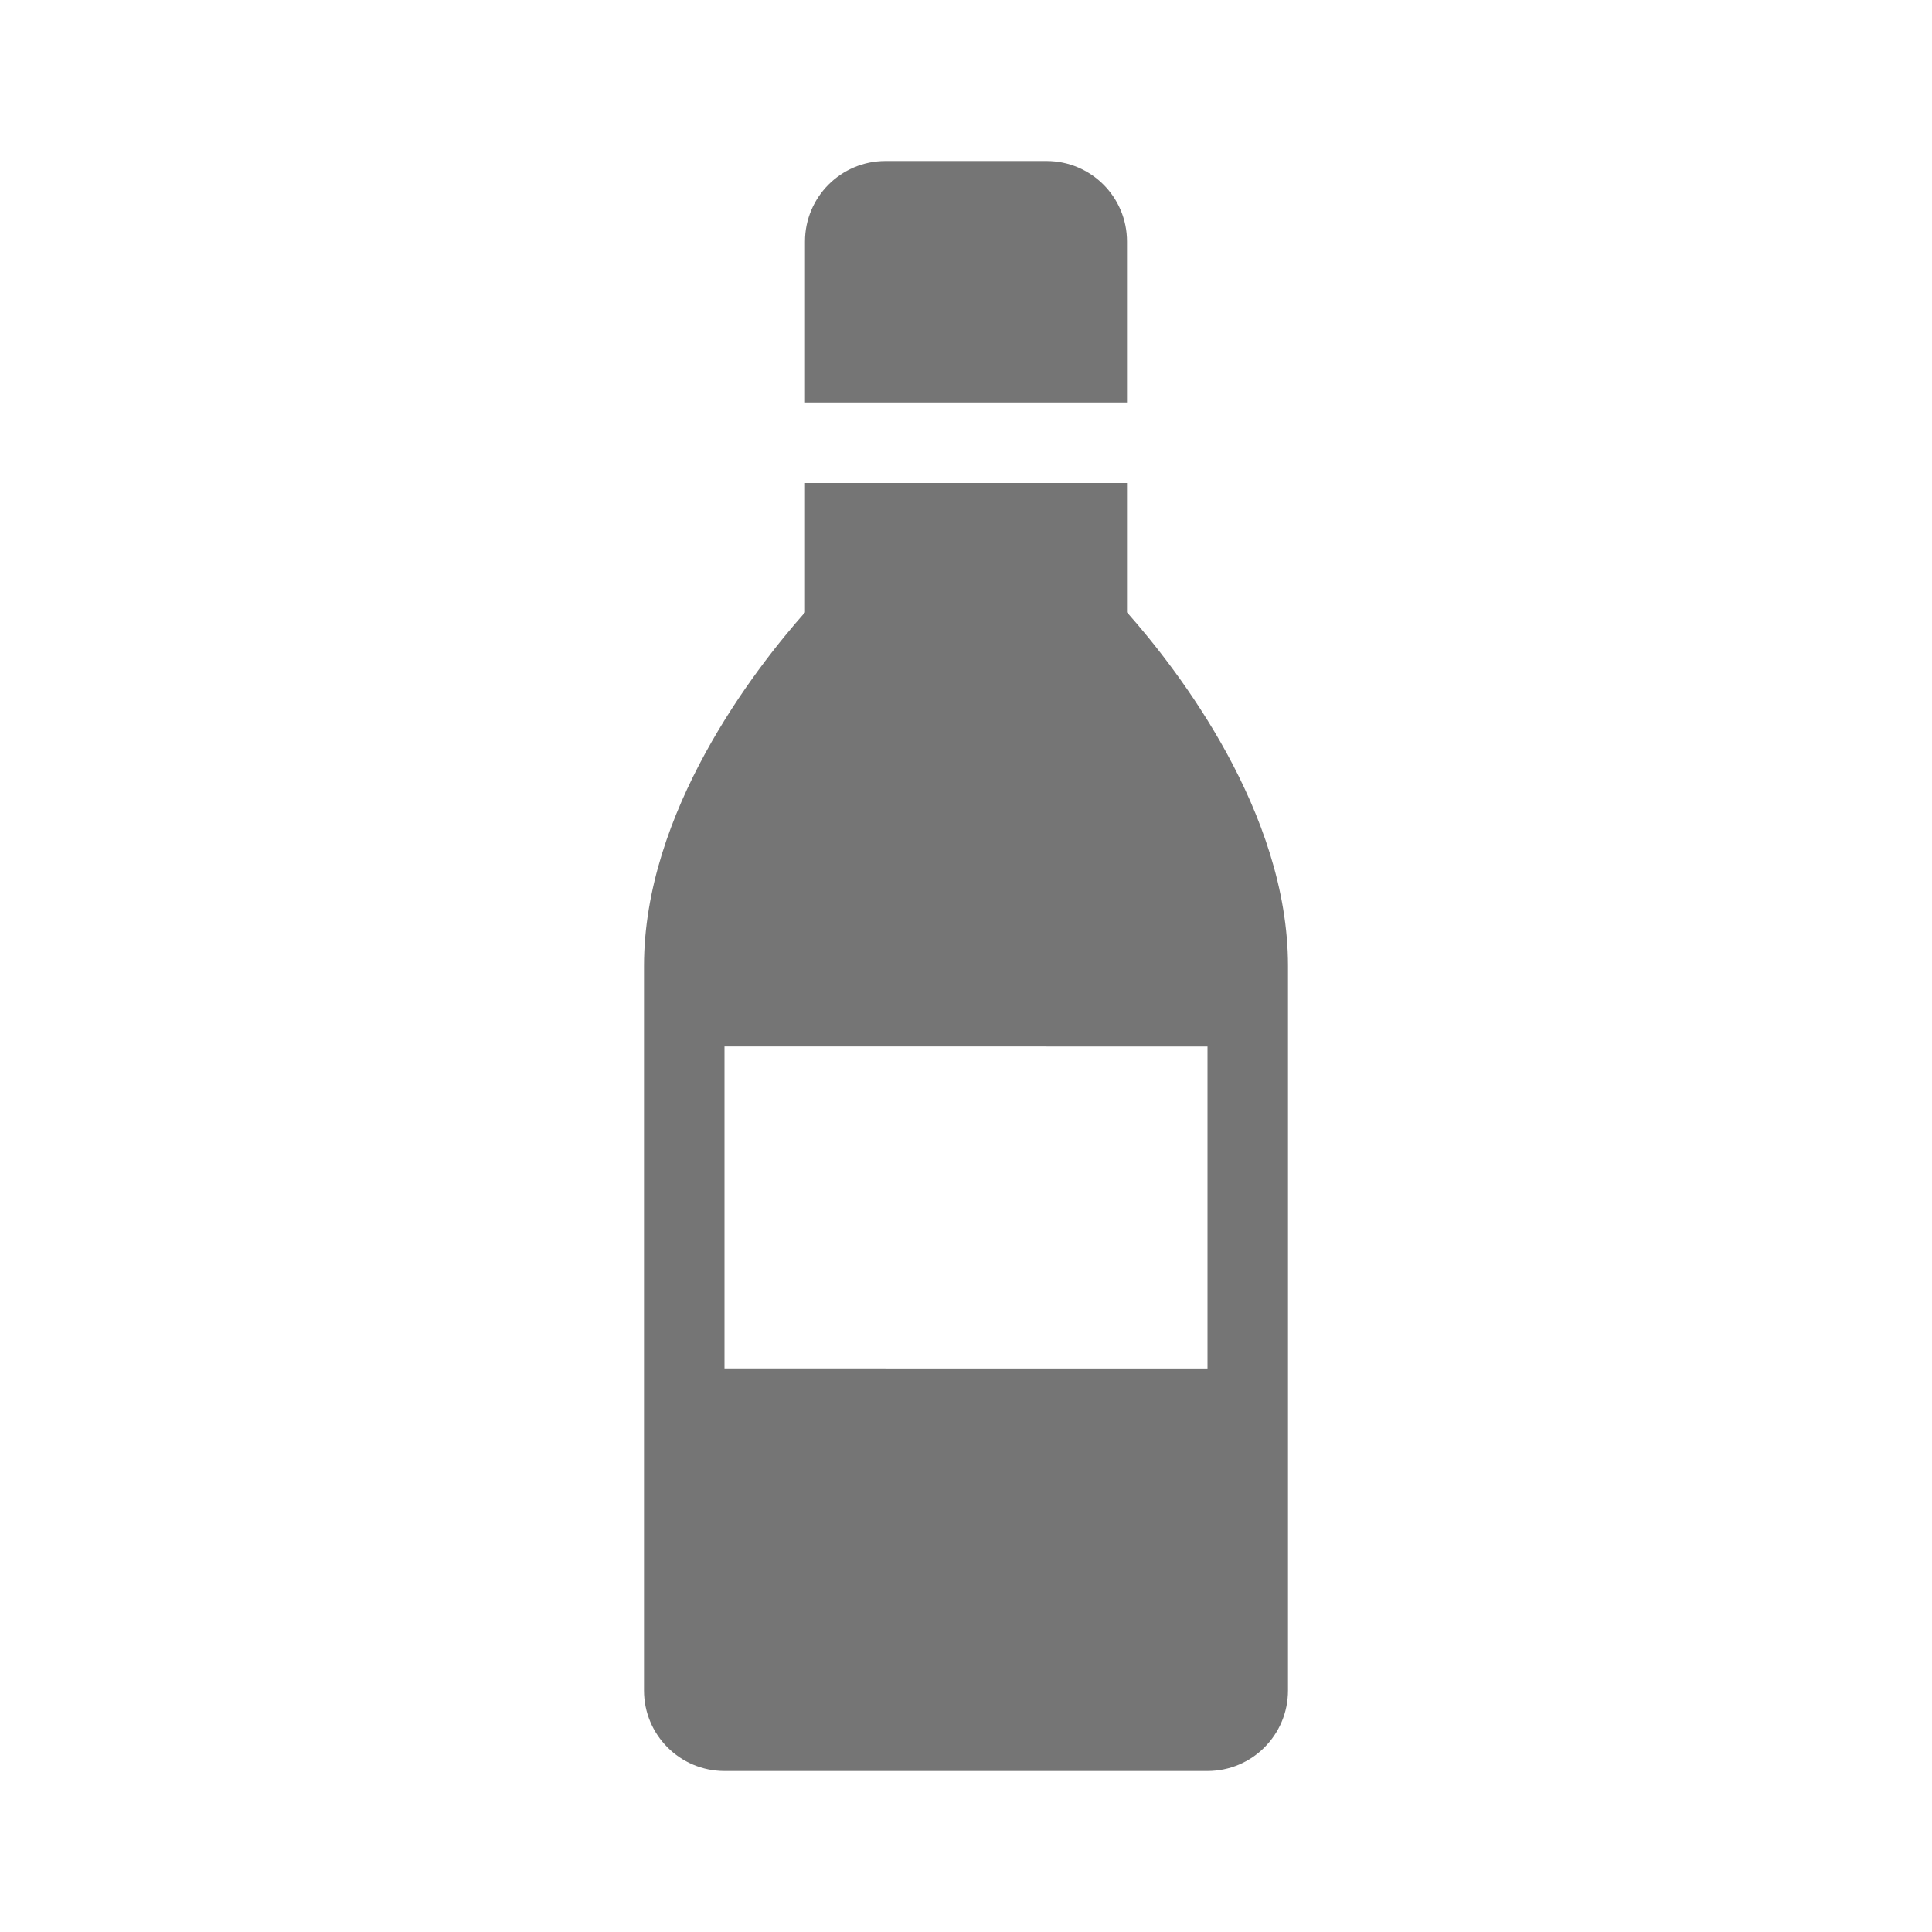 <?xml version="1.0" encoding="utf-8"?>
<!-- Generator: Adobe Illustrator 17.1.0, SVG Export Plug-In . SVG Version: 6.00 Build 0)  -->
<!DOCTYPE svg PUBLIC "-//W3C//DTD SVG 1.1//EN" "http://www.w3.org/Graphics/SVG/1.1/DTD/svg11.dtd">
<svg version="1.1" xmlns="http://www.w3.org/2000/svg" xmlns:xlink="http://www.w3.org/1999/xlink" x="0px" y="0px" width="24px"
	 height="24px" viewBox="0 0 24 24" enable-background="new 0 0 24 24" xml:space="preserve">
<g id="Frame_-_24px">
	<rect fill="none" width="24" height="24"/>
</g>
<g id="Filled_Icons">
	<g>
		<path fill="#757575" d="M14,6h-4v1.607C9.367,8.322,8,10.087,8,12v9c0,0.552,0.447,1,1,1h6c0.553,0,1-0.448,1-1v-9
			c0-1.913-1.367-3.678-2-4.393V6z M15,13v4H9v-4H15z"/>
		<path fill="#757575" d="M14,5V3c0-0.552-0.447-1-1-1h-2c-0.553,0-1,0.448-1,1v2H14z"/>
	</g>
</g>
</svg>
